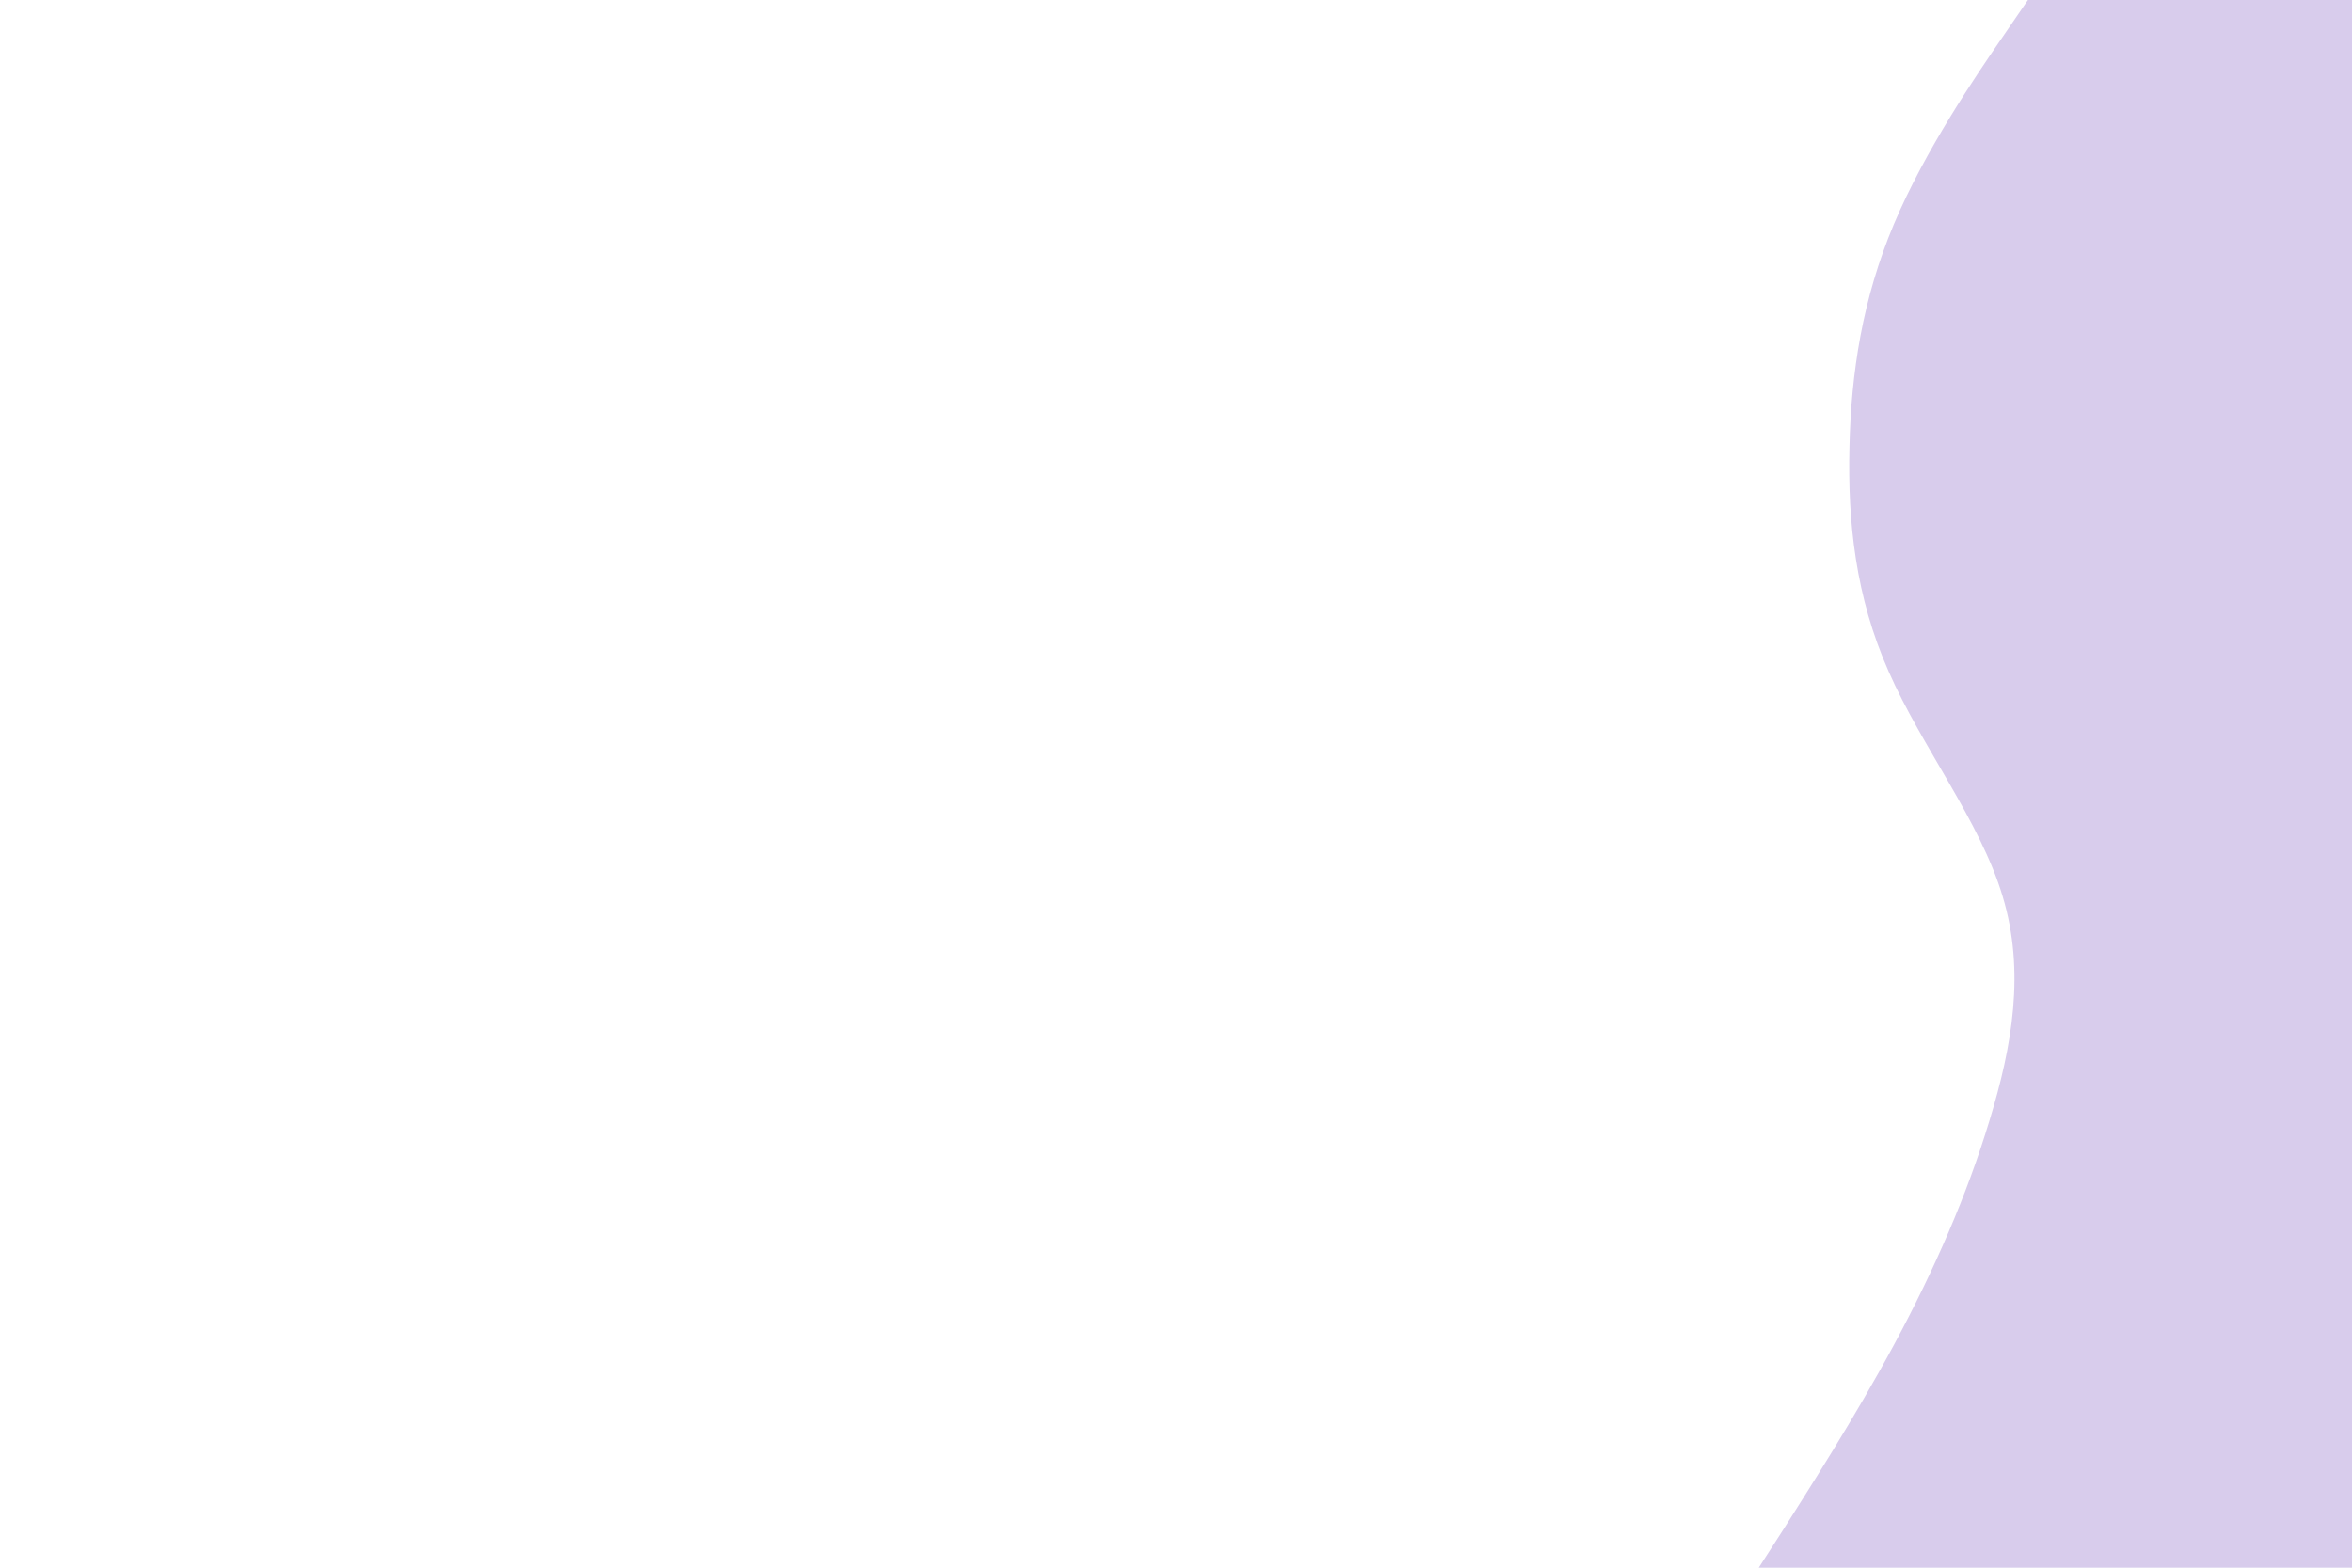 <svg id="visual" viewBox="0 0 900 600" width="900" height="600" xmlns="http://www.w3.org/2000/svg" xmlns:xlink="http://www.w3.org/1999/xlink" version="1.1"><rect x="0" y="0" width="900" height="600" fill="#ffffff"></rect><path d="M673 600L682.2 585.7C691.3 571.3 709.7 542.7 725 514.2C740.3 485.7 752.7 457.3 761.3 428.8C770 400.3 775 371.7 766.3 343C757.7 314.3 735.3 285.7 722.7 257C710 228.3 707 199.7 707.7 171.2C708.3 142.7 712.7 114.3 724.7 85.8C736.7 57.3 756.3 28.7 766.2 14.3L776 0L900 0L900 14.3C900 28.7 900 57.3 900 85.8C900 114.3 900 142.7 900 171.2C900 199.7 900 228.3 900 257C900 285.7 900 314.3 900 343C900 371.7 900 400.3 900 428.8C900 457.3 900 485.7 900 514.2C900 542.7 900 571.3 900 585.7L900 600Z" fill="#d8ccec" stroke-linecap="round" stroke-linejoin="miter"></path></svg>